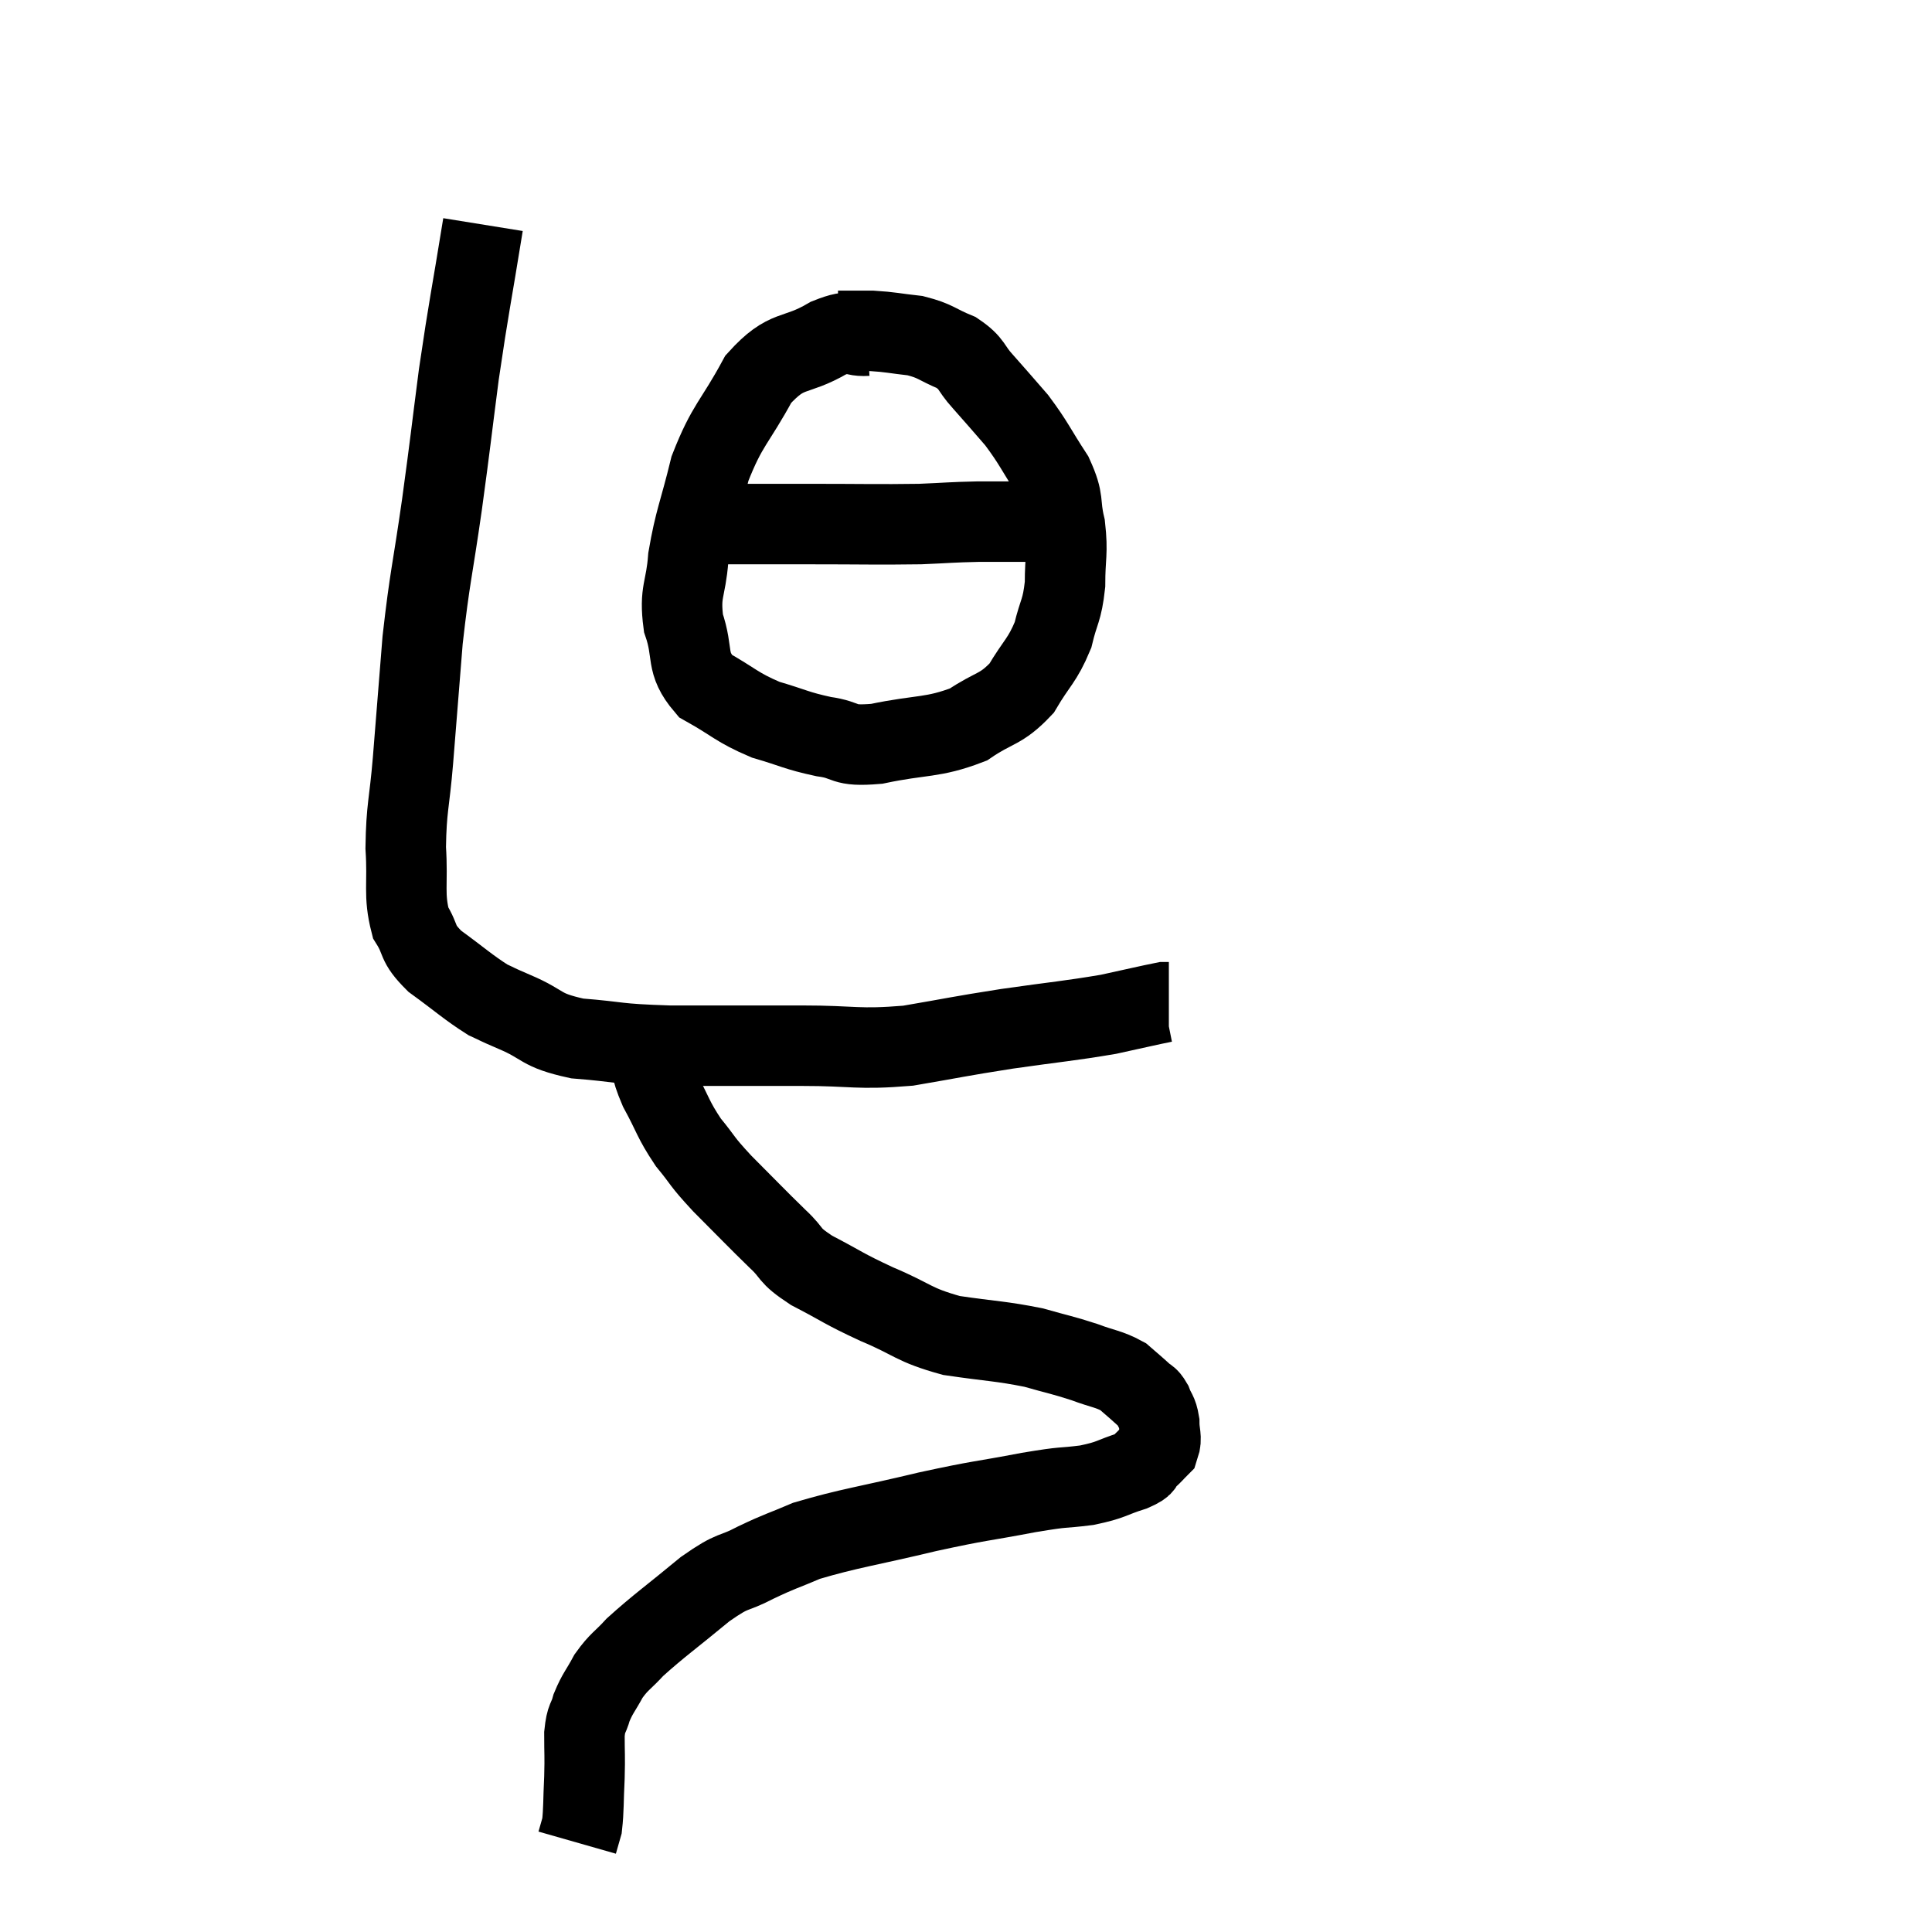 <svg width="48" height="48" viewBox="0 0 48 48" xmlns="http://www.w3.org/2000/svg"><path d="M 12 5.58 C 11.7 7.44, 11.655 7.56, 11.4 9.3 C 11.19 10.92, 11.205 10.89, 10.98 12.54 C 10.74 14.22, 10.68 14.31, 10.5 15.9 C 10.38 17.4, 10.365 17.61, 10.26 18.9 C 10.17 19.98, 10.095 20.055, 10.08 21.06 C 10.14 21.99, 10.02 22.215, 10.2 22.92 C 10.5 23.4, 10.32 23.4, 10.8 23.88 C 11.46 24.36, 11.625 24.525, 12.12 24.84 C 12.45 24.99, 12.225 24.9, 12.78 25.14 C 13.56 25.47, 13.38 25.59, 14.34 25.8 C 15.48 25.89, 15.225 25.935, 16.62 25.98 C 18.27 25.98, 18.435 25.98, 19.92 25.98 C 21.24 25.98, 21.285 26.085, 22.56 25.98 C 23.79 25.77, 23.775 25.755, 25.02 25.56 C 26.28 25.38, 26.565 25.365, 27.54 25.2 C 28.23 25.05, 28.545 24.975, 28.92 24.9 C 28.98 24.9, 29.01 24.9, 29.04 24.9 L 29.04 24.9" fill="none" stroke="black" stroke-width="2"></path><path d="M 21.54 8.34 C 21.06 8.37, 21.255 8.13, 20.58 8.4 C 19.71 8.91, 19.575 8.61, 18.84 9.42 C 18.24 10.53, 18.075 10.53, 17.64 11.64 C 17.37 12.75, 17.265 12.9, 17.1 13.86 C 17.04 14.67, 16.875 14.685, 16.98 15.48 C 17.25 16.26, 17.01 16.44, 17.52 17.04 C 18.27 17.46, 18.285 17.565, 19.02 17.88 C 19.74 18.09, 19.77 18.15, 20.46 18.3 C 21.12 18.39, 20.88 18.555, 21.78 18.48 C 22.92 18.24, 23.16 18.345, 24.06 18 C 24.72 17.55, 24.855 17.655, 25.38 17.1 C 25.77 16.44, 25.89 16.425, 26.16 15.78 C 26.31 15.15, 26.385 15.195, 26.46 14.52 C 26.46 13.8, 26.535 13.755, 26.46 13.08 C 26.31 12.45, 26.46 12.48, 26.16 11.82 C 25.71 11.13, 25.695 11.025, 25.26 10.44 C 24.84 9.96, 24.795 9.9, 24.42 9.48 C 24.09 9.12, 24.18 9.045, 23.76 8.76 C 23.25 8.55, 23.265 8.475, 22.74 8.34 C 22.2 8.28, 22.14 8.25, 21.66 8.22 C 21.24 8.22, 21.03 8.22, 20.82 8.22 L 20.82 8.22" fill="none" stroke="black" stroke-width="2"></path><path d="M 17.64 13.02 C 18.84 13.02, 18.735 13.02, 20.04 13.02 C 21.45 13.02, 21.795 13.035, 22.86 13.02 C 23.58 12.99, 23.61 12.975, 24.3 12.96 C 24.96 12.96, 25.14 12.96, 25.62 12.96 C 25.92 12.96, 26.07 12.96, 26.22 12.96 L 26.22 12.96" fill="none" stroke="black" stroke-width="2"></path><path d="M 16.08 25.98 C 16.23 26.52, 16.125 26.46, 16.38 27.06 C 16.74 27.72, 16.71 27.795, 17.1 28.38 C 17.52 28.89, 17.385 28.8, 17.94 29.4 C 18.63 30.09, 18.765 30.24, 19.32 30.78 C 19.74 31.17, 19.545 31.155, 20.16 31.56 C 20.97 31.98, 20.91 31.995, 21.78 32.4 C 22.71 32.79, 22.665 32.91, 23.64 33.18 C 24.66 33.33, 24.855 33.315, 25.68 33.48 C 26.31 33.66, 26.385 33.66, 26.94 33.84 C 27.42 34.02, 27.54 34.005, 27.9 34.2 C 28.14 34.41, 28.2 34.455, 28.38 34.62 C 28.5 34.74, 28.515 34.68, 28.62 34.86 C 28.71 35.1, 28.755 35.07, 28.8 35.34 C 28.8 35.64, 28.875 35.715, 28.8 35.94 C 28.65 36.09, 28.665 36.09, 28.5 36.24 C 28.32 36.39, 28.515 36.375, 28.14 36.54 C 27.57 36.72, 27.645 36.765, 27 36.9 C 26.28 36.99, 26.55 36.915, 25.56 37.08 C 24.3 37.32, 24.42 37.26, 23.04 37.56 C 21.54 37.92, 21.105 37.965, 20.04 38.28 C 19.41 38.55, 19.41 38.52, 18.78 38.82 C 18.15 39.15, 18.27 38.955, 17.52 39.48 C 16.65 40.2, 16.38 40.38, 15.78 40.92 C 15.45 41.28, 15.39 41.265, 15.12 41.64 C 14.91 42.03, 14.85 42.06, 14.7 42.42 C 14.61 42.75, 14.565 42.645, 14.52 43.08 C 14.52 43.62, 14.535 43.59, 14.52 44.16 C 14.49 44.76, 14.505 44.955, 14.46 45.36 C 14.4 45.57, 14.37 45.675, 14.34 45.78 L 14.34 45.78" fill="none" stroke="black" stroke-width="2"></path></svg>